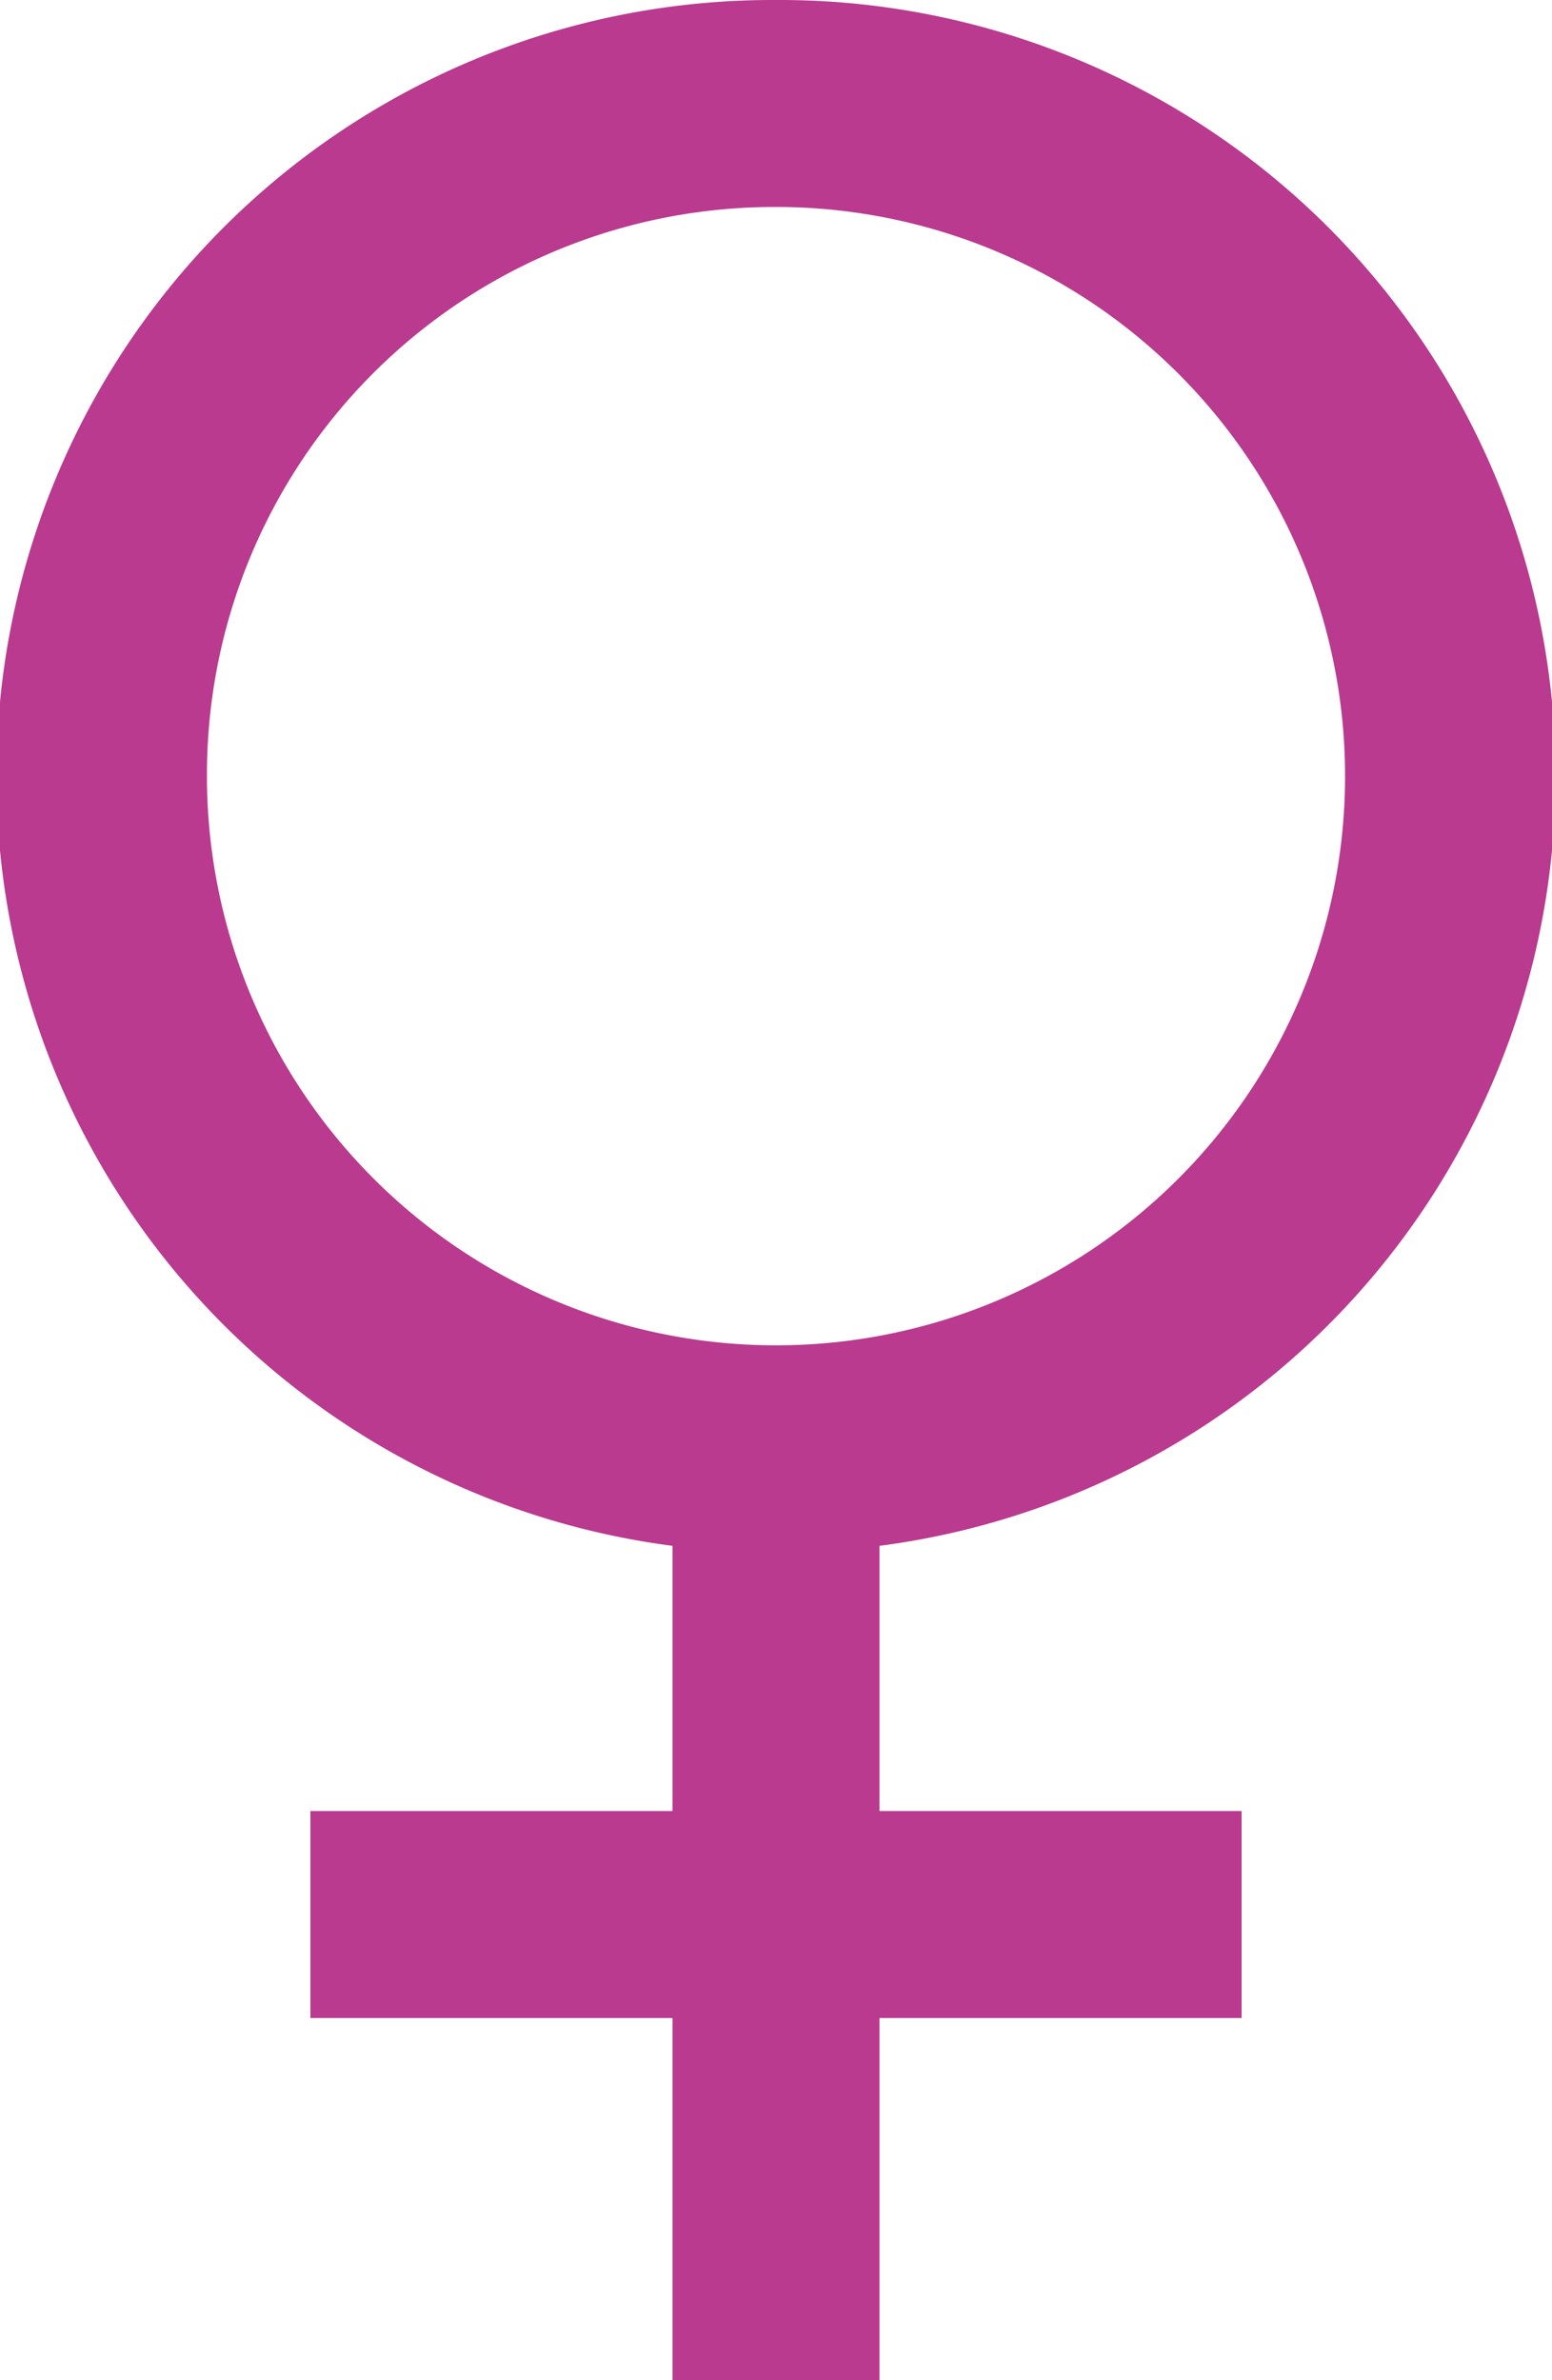 <svg xmlns="http://www.w3.org/2000/svg" viewBox="0 0 30 46">
  <defs>
    <style>
      .cls-1 {
        fill: #b93a8f;
      }
    </style>
  </defs>
  <g id="icons8-female_filled" transform="translate(-10 -1)">
    <path id="Path_29" data-name="Path 29" class="cls-1" d="M25,1a15,15,0,0,0-2,29.875V36H16v4h7v7h4V40h7V36H27V30.875A15,15,0,0,0,25,1Zm0,4A11,11,0,1,1,14,16,10.971,10.971,0,0,1,25,5Z"/>
  </g>
</svg>
